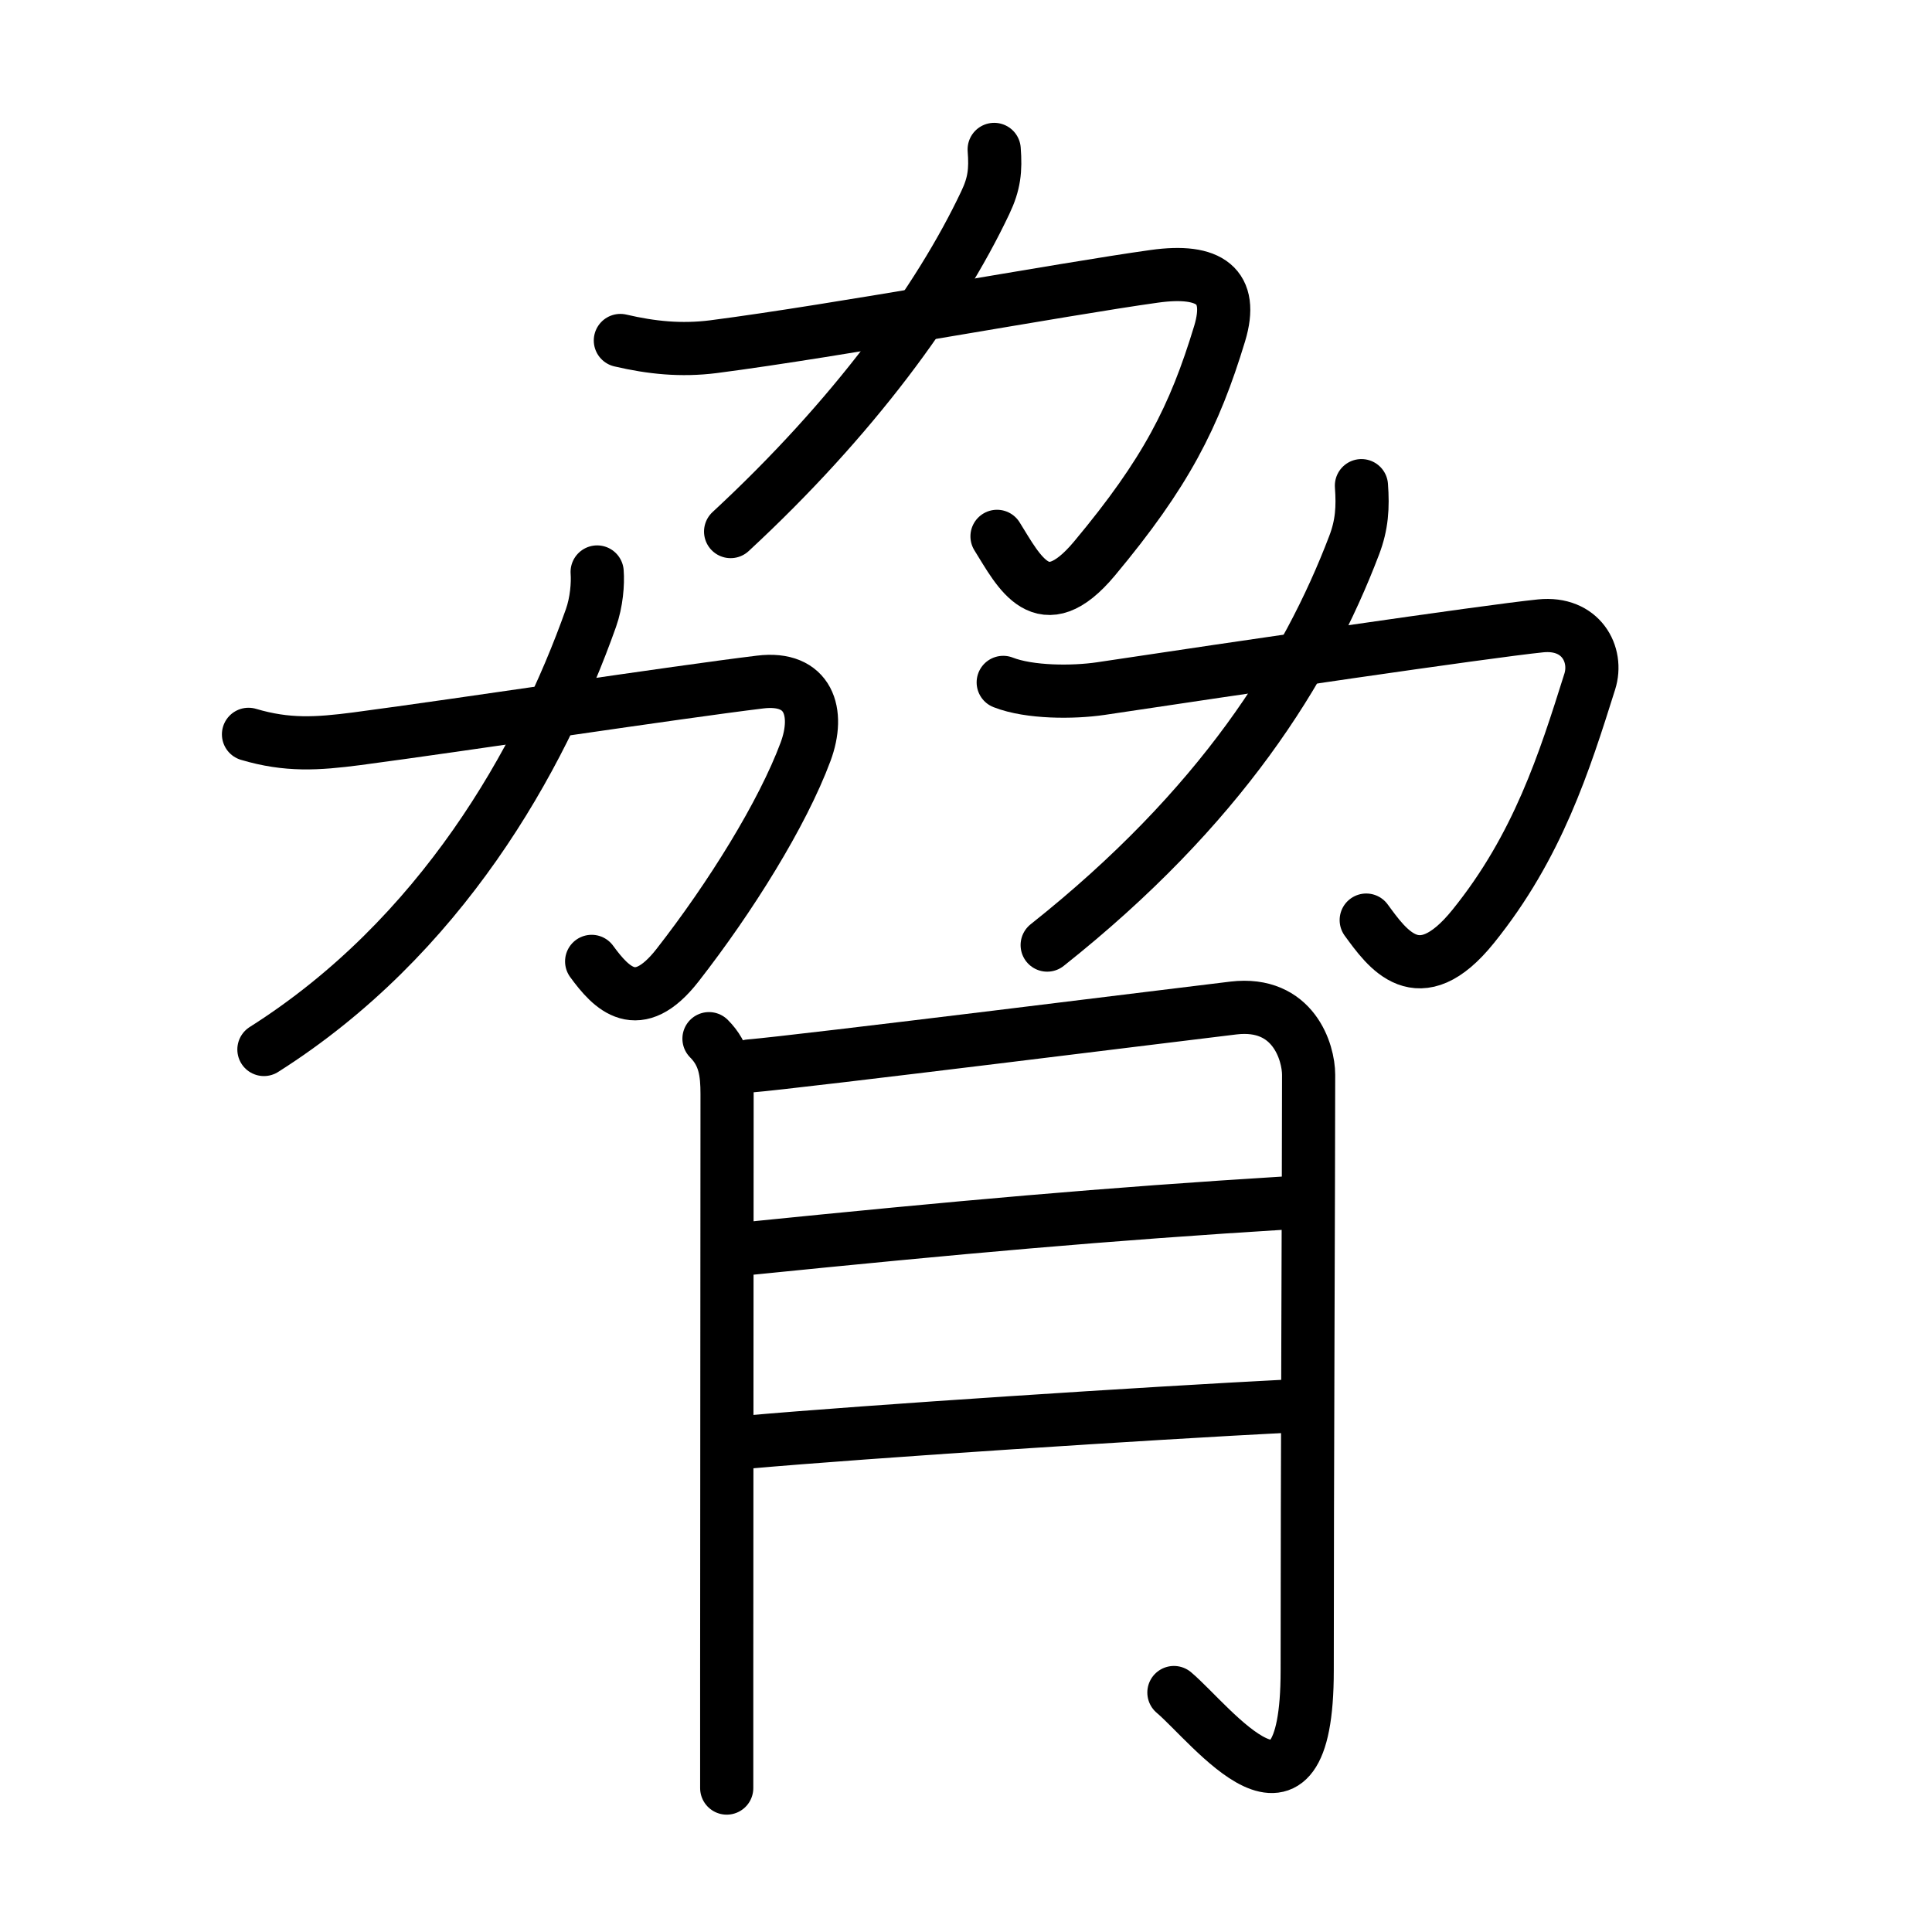 <svg xmlns="http://www.w3.org/2000/svg" width="109" height="109" viewBox="0 0 109 109"><g xmlns:kvg="http://kanjivg.tagaini.net" id="kvg:StrokePaths_08105" style="fill:none;stroke:#000000;stroke-width:3;stroke-linecap:round;stroke-linejoin:round;"><g id="kvg:08105" kvg:element="&#33029;"><g id="kvg:08105-g1" kvg:position="top" kvg:phon="&#21158;"><g id="kvg:08105-g2" kvg:element="&#21147;" kvg:position="top"><path id="kvg:08105-s1" kvg:type="&#12742;" d="M35,19.21c1.76,0.41,3.42,0.58,5.25,0.35c6.96-0.9,19.69-3.25,24.87-3.97c3.14-0.44,4.5,0.55,3.69,3.23c-1.43,4.71-3.03,7.86-7.06,12.69c-2.94,3.52-4.25,0.75-5.5-1.25"/><path id="kvg:08105-s2" kvg:type="&#12754;" d="M56.09,8.43c0.09,1.17,0.01,1.93-0.5,3c-2.63,5.56-7.48,12.18-14.37,18.56"/></g><g id="kvg:08105-g3" kvg:position="bottom"><g id="kvg:08105-g4" kvg:element="&#21147;"><path id="kvg:08105-s3" kvg:type="&#12742;" d="M14.02,41.43c2.19,0.65,3.87,0.54,6.11,0.25c6.04-0.8,17.98-2.62,22.75-3.2c2.76-0.34,3.39,1.72,2.57,3.93c-1.31,3.52-4.24,8.22-7.22,12.04c-2.26,2.9-3.74,1.31-4.85-0.21"/><path id="kvg:08105-s4" kvg:type="&#12754;" d="M33.69,32.27c0.05,0.65-0.03,1.7-0.35,2.6c-2.84,8.01-8.46,18.01-18.45,24.34"/></g><g id="kvg:08105-g5" kvg:element="&#21147;"><path id="kvg:08105-s5" kvg:type="&#12742;" d="M56.6,38.5c1.48,0.58,3.94,0.58,5.5,0.35c7.46-1.12,21.69-3.22,24.82-3.54c2.27-0.23,3.26,1.61,2.77,3.15c-1.43,4.54-2.93,9.29-6.57,13.8c-3.1,3.85-4.87,1.24-6.04-0.35"/><path id="kvg:08105-s6" kvg:type="&#12754;" d="M76.81,27.4c0.09,1.22,0.03,2.21-0.41,3.36c-2.66,6.99-7.54,14.8-17.32,22.56"/></g></g></g><g id="kvg:08105-g6" kvg:element="&#26376;" kvg:position="bottom" kvg:radical="tradit"><path id="kvg:08105-s7" kvg:type="&#12753;/&#12754;" d="M40,58.6c0.89,0.89,1.02,1.9,1.02,3.13c0,2.59-0.01,22.18-0.02,32.65c0,3.38,0,5.83,0,6.5"/><path id="kvg:08105-s8" kvg:type="&#12742;a" d="M42.29,60.14c2.55-0.2,25.4-3.05,27.3-3.27c3.39-0.4,4.24,2.51,4.24,3.77c0,5.36-0.08,23.03-0.08,33.61c0,10.32-5.4,3.03-7.52,1.24"/><path id="kvg:08105-s9" kvg:type="&#12752;a" d="M42.29,70.43C54,69.25,62.25,68.5,72.85,67.85"/><path id="kvg:08105-s10" kvg:type="&#12752;a" d="M42.18,81.36c6.79-0.6,22.64-1.63,30.49-2.03"/></g></g></g></svg>